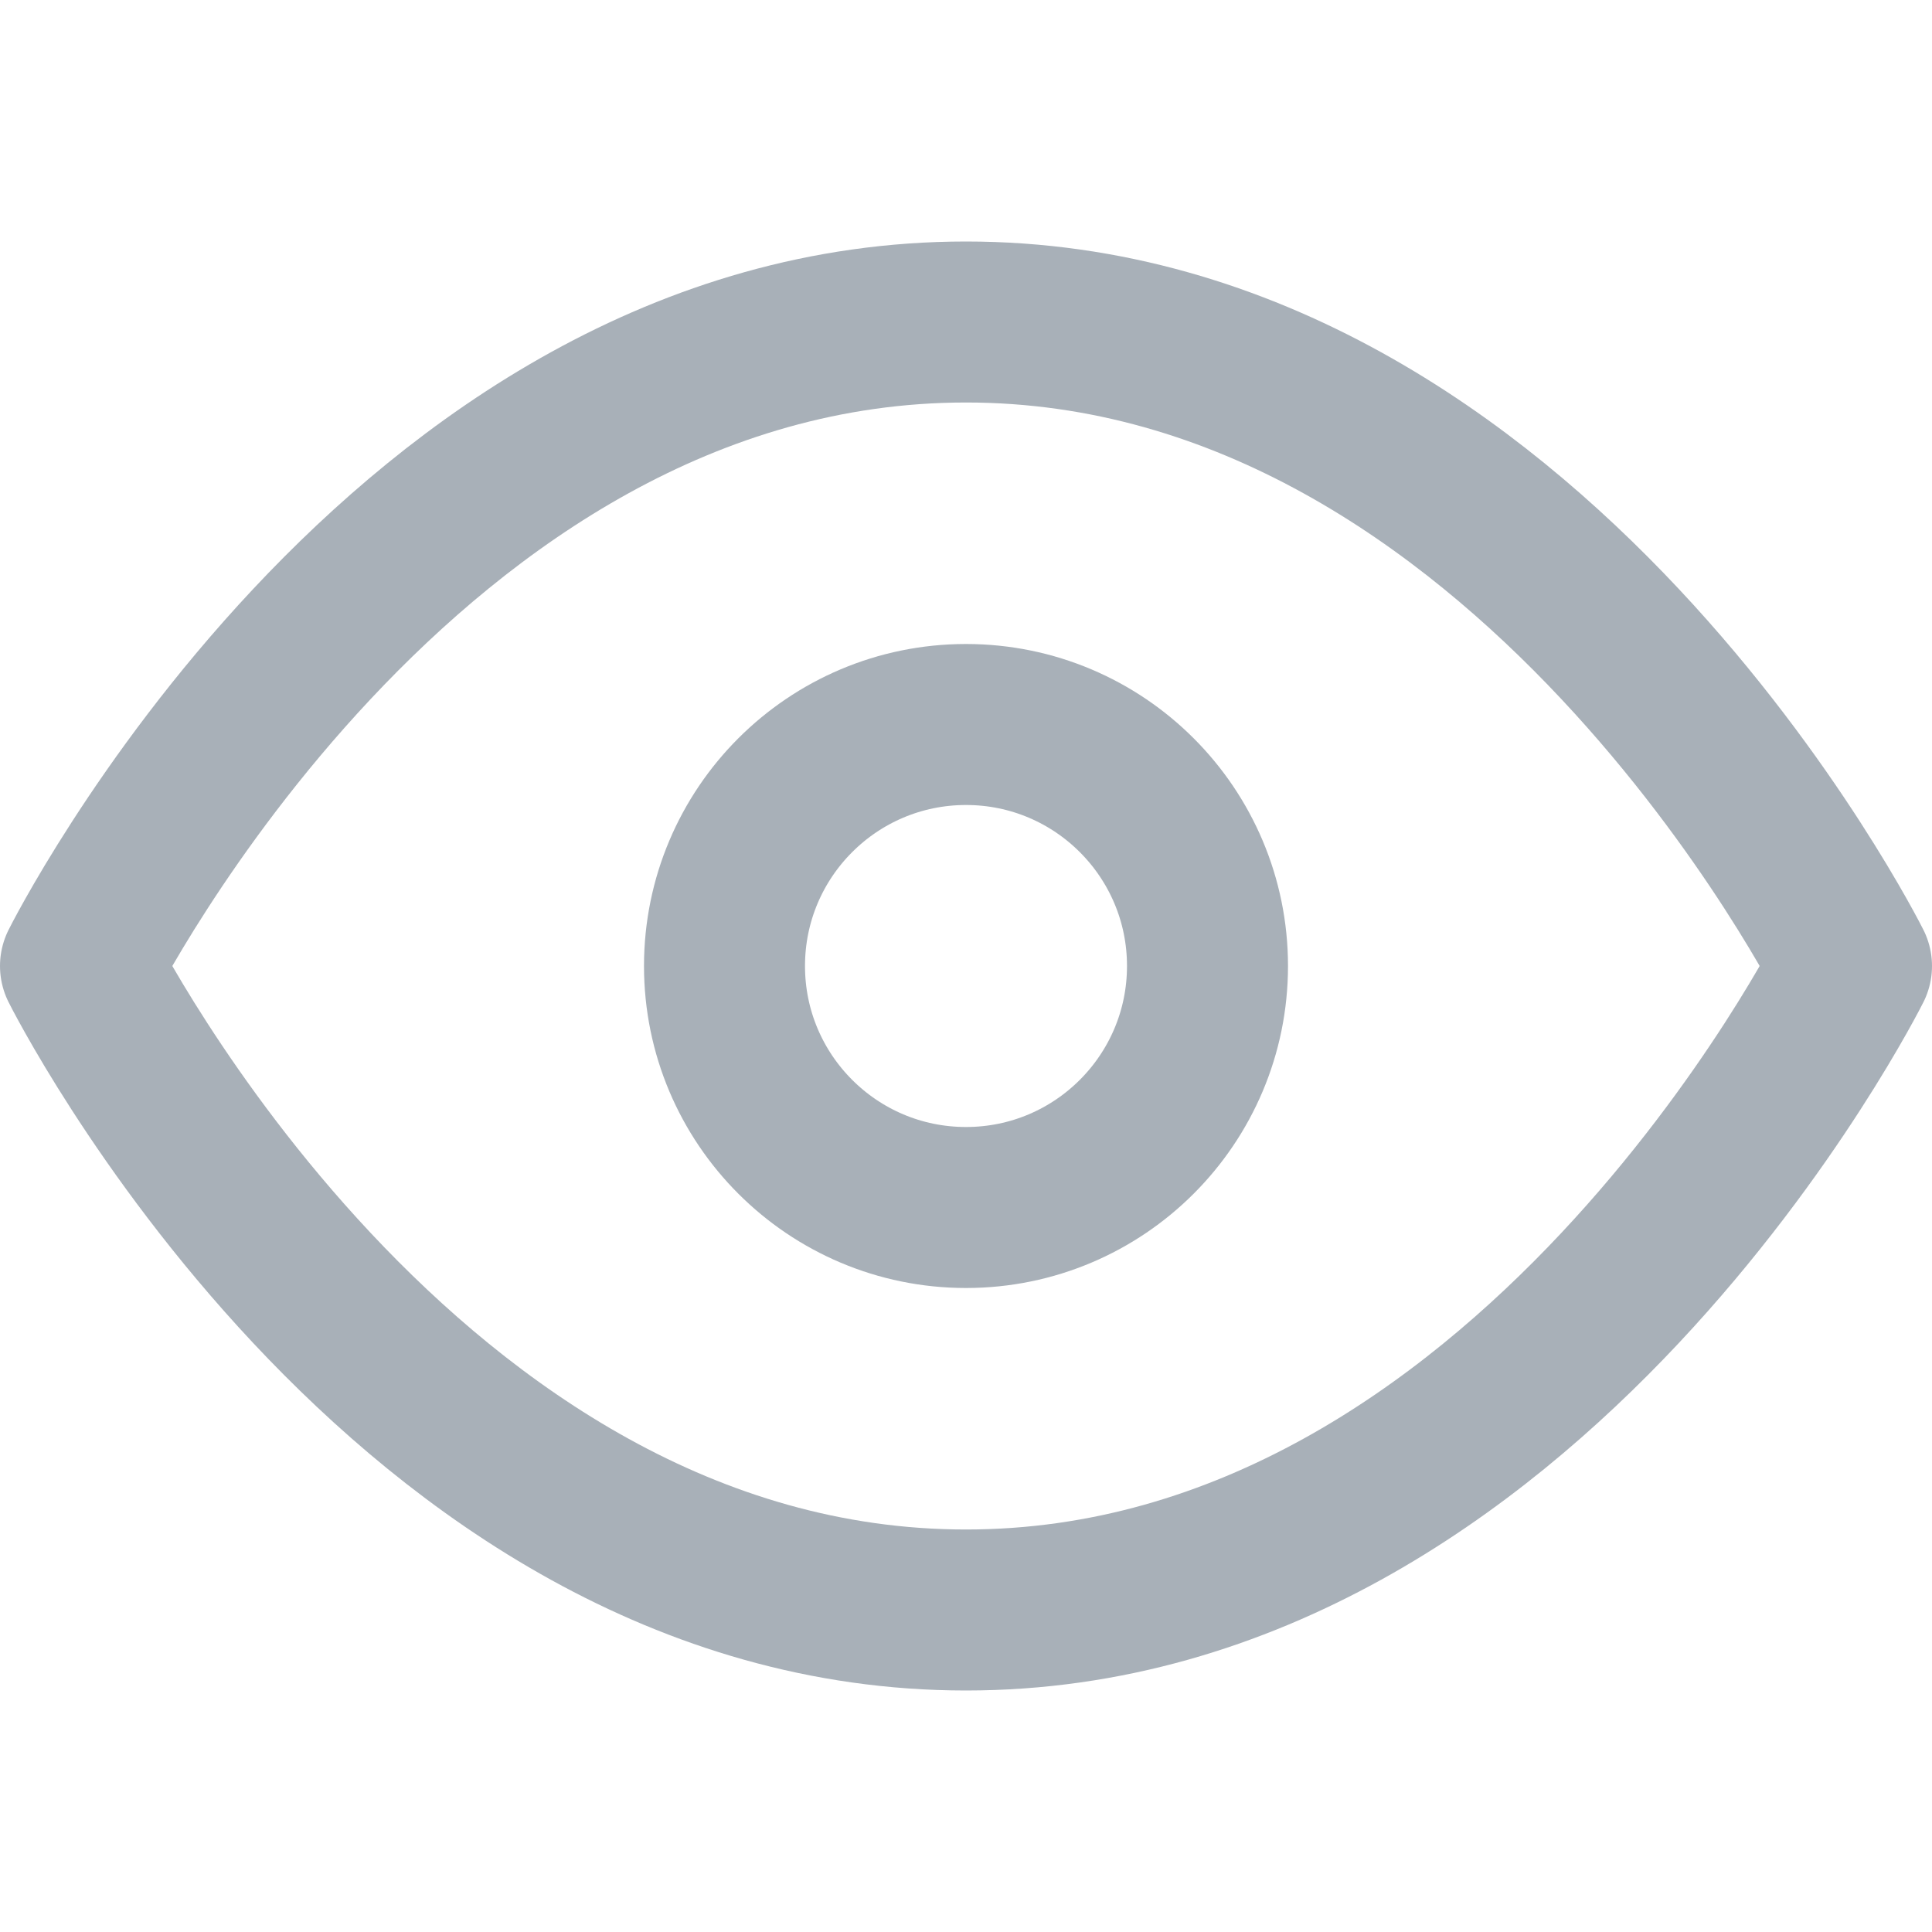 <svg xmlns="http://www.w3.org/2000/svg" width="24" height="24" viewBox="0 0 24 24" fill="none" stroke="#A8B0B8" stroke-width="2" stroke-linecap="round" stroke-linejoin="round" class="feather feather-eye"><path d="M1 12s4-8 11-8 11 8 11 8-4 8-11 8-11-8-11-8z"></path><circle cx="12" cy="12" r="3"></circle></svg>